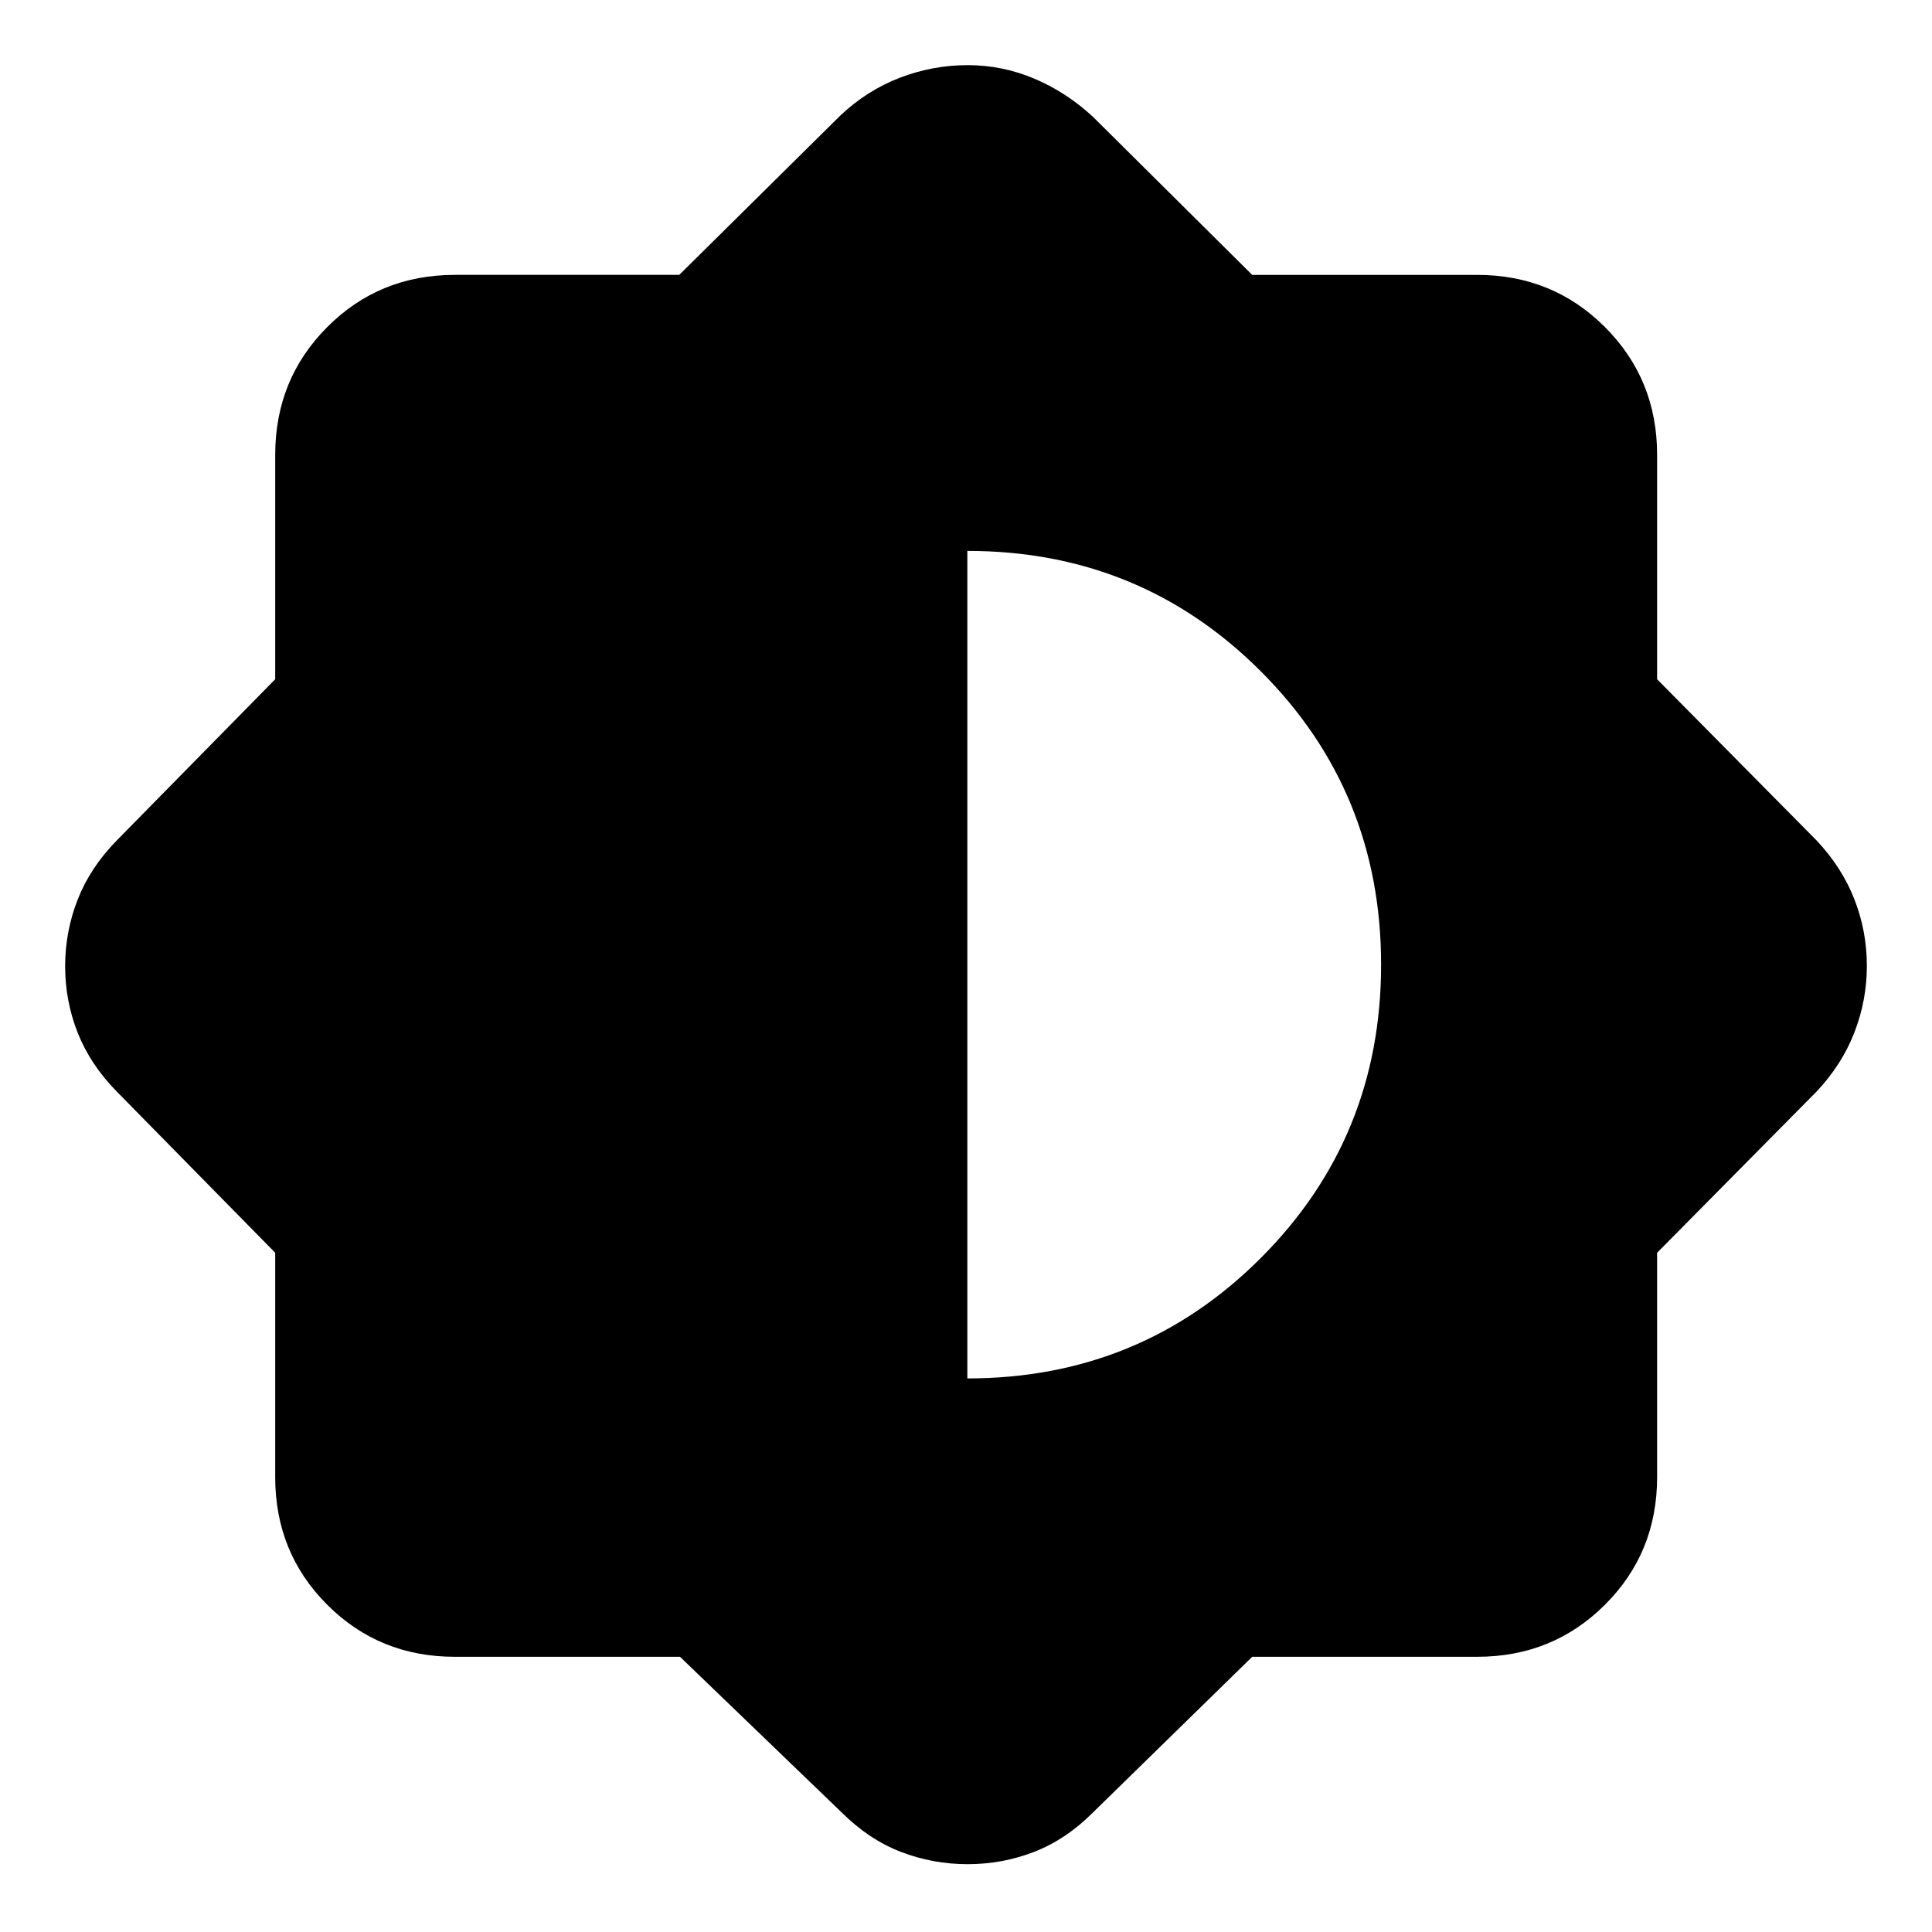 <svg xmlns="http://www.w3.org/2000/svg" height="40" viewBox="0 -960 960 960" width="40"><path d="M337.89-136.75H226.01q-37.57 0-63.41-25.85-25.85-25.84-25.85-63.41v-111.5l-78.71-80.08q-13.21-13.46-19.44-29.25-6.23-15.8-6.23-33.04t6.23-33.15q6.23-15.92 19.44-29.38l78.71-80.08v-111.5q0-37.57 25.85-63.49 25.84-25.93 63.41-25.93h111.5l80.08-79.21q13.3-12.55 29.63-18.78t33.58-6.23q17.25 0 33.12 6.7 15.88 6.69 29.16 18.97l79.14 78.55h111.77q37.57 0 63.49 25.93 25.93 25.92 25.93 63.49v111.5l79.21 80.08q12.55 13.3 18.78 29.17 6.23 15.88 6.23 33.12 0 17.24-6.23 33.23-6.23 16-18.78 29.3l-79.21 80.08v111.5q0 37.57-25.93 63.41-25.92 25.85-63.49 25.85H622.22l-79.14 77.37q-13.44 13.46-29.24 19.57-15.79 6.11-33.04 6.11t-33.14-6.11q-15.89-6.11-29.41-19.57l-80.36-77.37Zm142.78-138.32q86.02 0 145.8-59.82 59.79-59.83 59.79-145.81 0-85.99-59.81-145.77-59.81-59.79-145.78-59.79v411.19Z"/></svg>